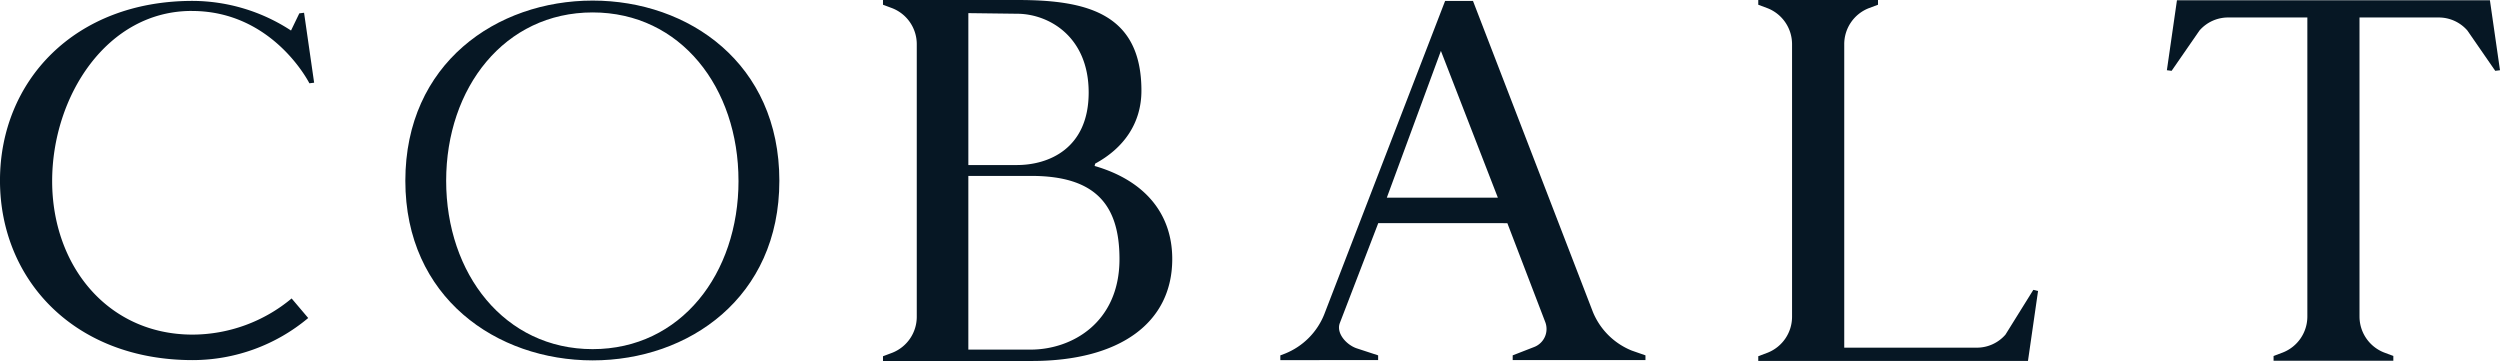 <svg xmlns="http://www.w3.org/2000/svg" width="336.483" height="48.585" viewBox="0 0 336.483 48.585"><g transform="translate(-103.33 -383.033)"><path d="M129.12,384.612c-11.408,0-18.77,11.491-18.77,22.9s7.5,20.663,18.907,20.663a20.907,20.907,0,0,0,13.323-4.867l2.233,2.633a24.244,24.244,0,0,1-15.557,5.665c-15.956,0-25.928-10.85-25.928-24.173s9.972-24.173,25.928-24.173a24.344,24.344,0,0,1,13.243,3.989l1.117-2.313.638-.08,1.356,9.414-.639.08s-4.876-9.734-15.8-9.734Z" transform="translate(0 -0.106)" fill="#061724"/><path d="M256.51,407.436c0,15.716-12.206,24.172-25.13,24.172s-25.21-8.456-25.21-24.172c0-15.8,12.286-24.253,25.21-24.253S256.51,391.641,256.51,407.436Zm-5.5,0c0-12.511-7.766-22.659-19.63-22.659s-19.716,10.148-19.716,22.659,7.852,22.659,19.716,22.659S251.013,419.947,251.013,407.436Z" transform="translate(-48.284 -0.071)" fill="#061724"/><path d="M355.839,405.371c6.622,1.915,10.451,6.3,10.451,12.525,0,8.616-7.1,13.722-18.907,13.722H327.358v-.638l1.276-.479a5.205,5.205,0,0,0,3.27-4.867V389.016a5.2,5.2,0,0,0-3.27-4.867l-1.276-.478v-.638h18.11c9.254,0,16.673,1.755,16.673,12.206,0,4.388-2.393,7.739-6.223,9.813ZM338.846,384.8v20.446h6.542c4.228,0,9.653-2.185,9.653-9.764s-5.425-10.6-9.653-10.6Zm8.376,45.288c5.584,0,11.966-3.652,11.966-12.188,0-7.34-3.27-11.191-11.887-11.191h-8.456v23.379h8.376Z" transform="translate(-105.183)" fill="#061724"/><path d="M477.312,430.967v.638h-17.87v-.638l2.872-1.117a2.6,2.6,0,0,0,1.516-3.351l-5.106-13.323-17.375-.006-5.186,13.483c-.479,1.356.892,2.878,2.248,3.357l2.921.958v.638H428.168v-.638l.639-.24a9.484,9.484,0,0,0,5.265-5.265l16.274-42.2h3.75l16.115,41.8a9.483,9.483,0,0,0,5.266,5.265Zm-19.865-21.221L449.78,389.99,442.5,409.745Z" transform="translate(-152.514 -0.106)" fill="#061724"/><path d="M587.086,422.2l-1.357,9.414h-36.3v-.638l1.276-.479a5.2,5.2,0,0,0,3.271-4.867V389.016a5.2,5.2,0,0,0-3.271-4.867l-1.276-.478v-.638h16.115v.638l-1.276.478A5.2,5.2,0,0,0,561,389.016v40.81h17.871a5.094,5.094,0,0,0,3.829-1.755l3.75-6.026Z" transform="translate(-209.448)" fill="#061724"/><path d="M697.933,392.522l-.639.08-3.749-5.425a5.1,5.1,0,0,0-3.83-1.755h-10.69V425.63A5.2,5.2,0,0,0,682.3,430.5l1.277.479v.638H667.458v-.638l1.276-.479a5.2,5.2,0,0,0,3.271-4.866V385.421h-10.69a5.1,5.1,0,0,0-3.829,1.755l-3.75,5.425-.638-.08,1.356-9.414h42.123Z" transform="translate(-258.121 -0.035)" fill="#061724"/></g></svg>
